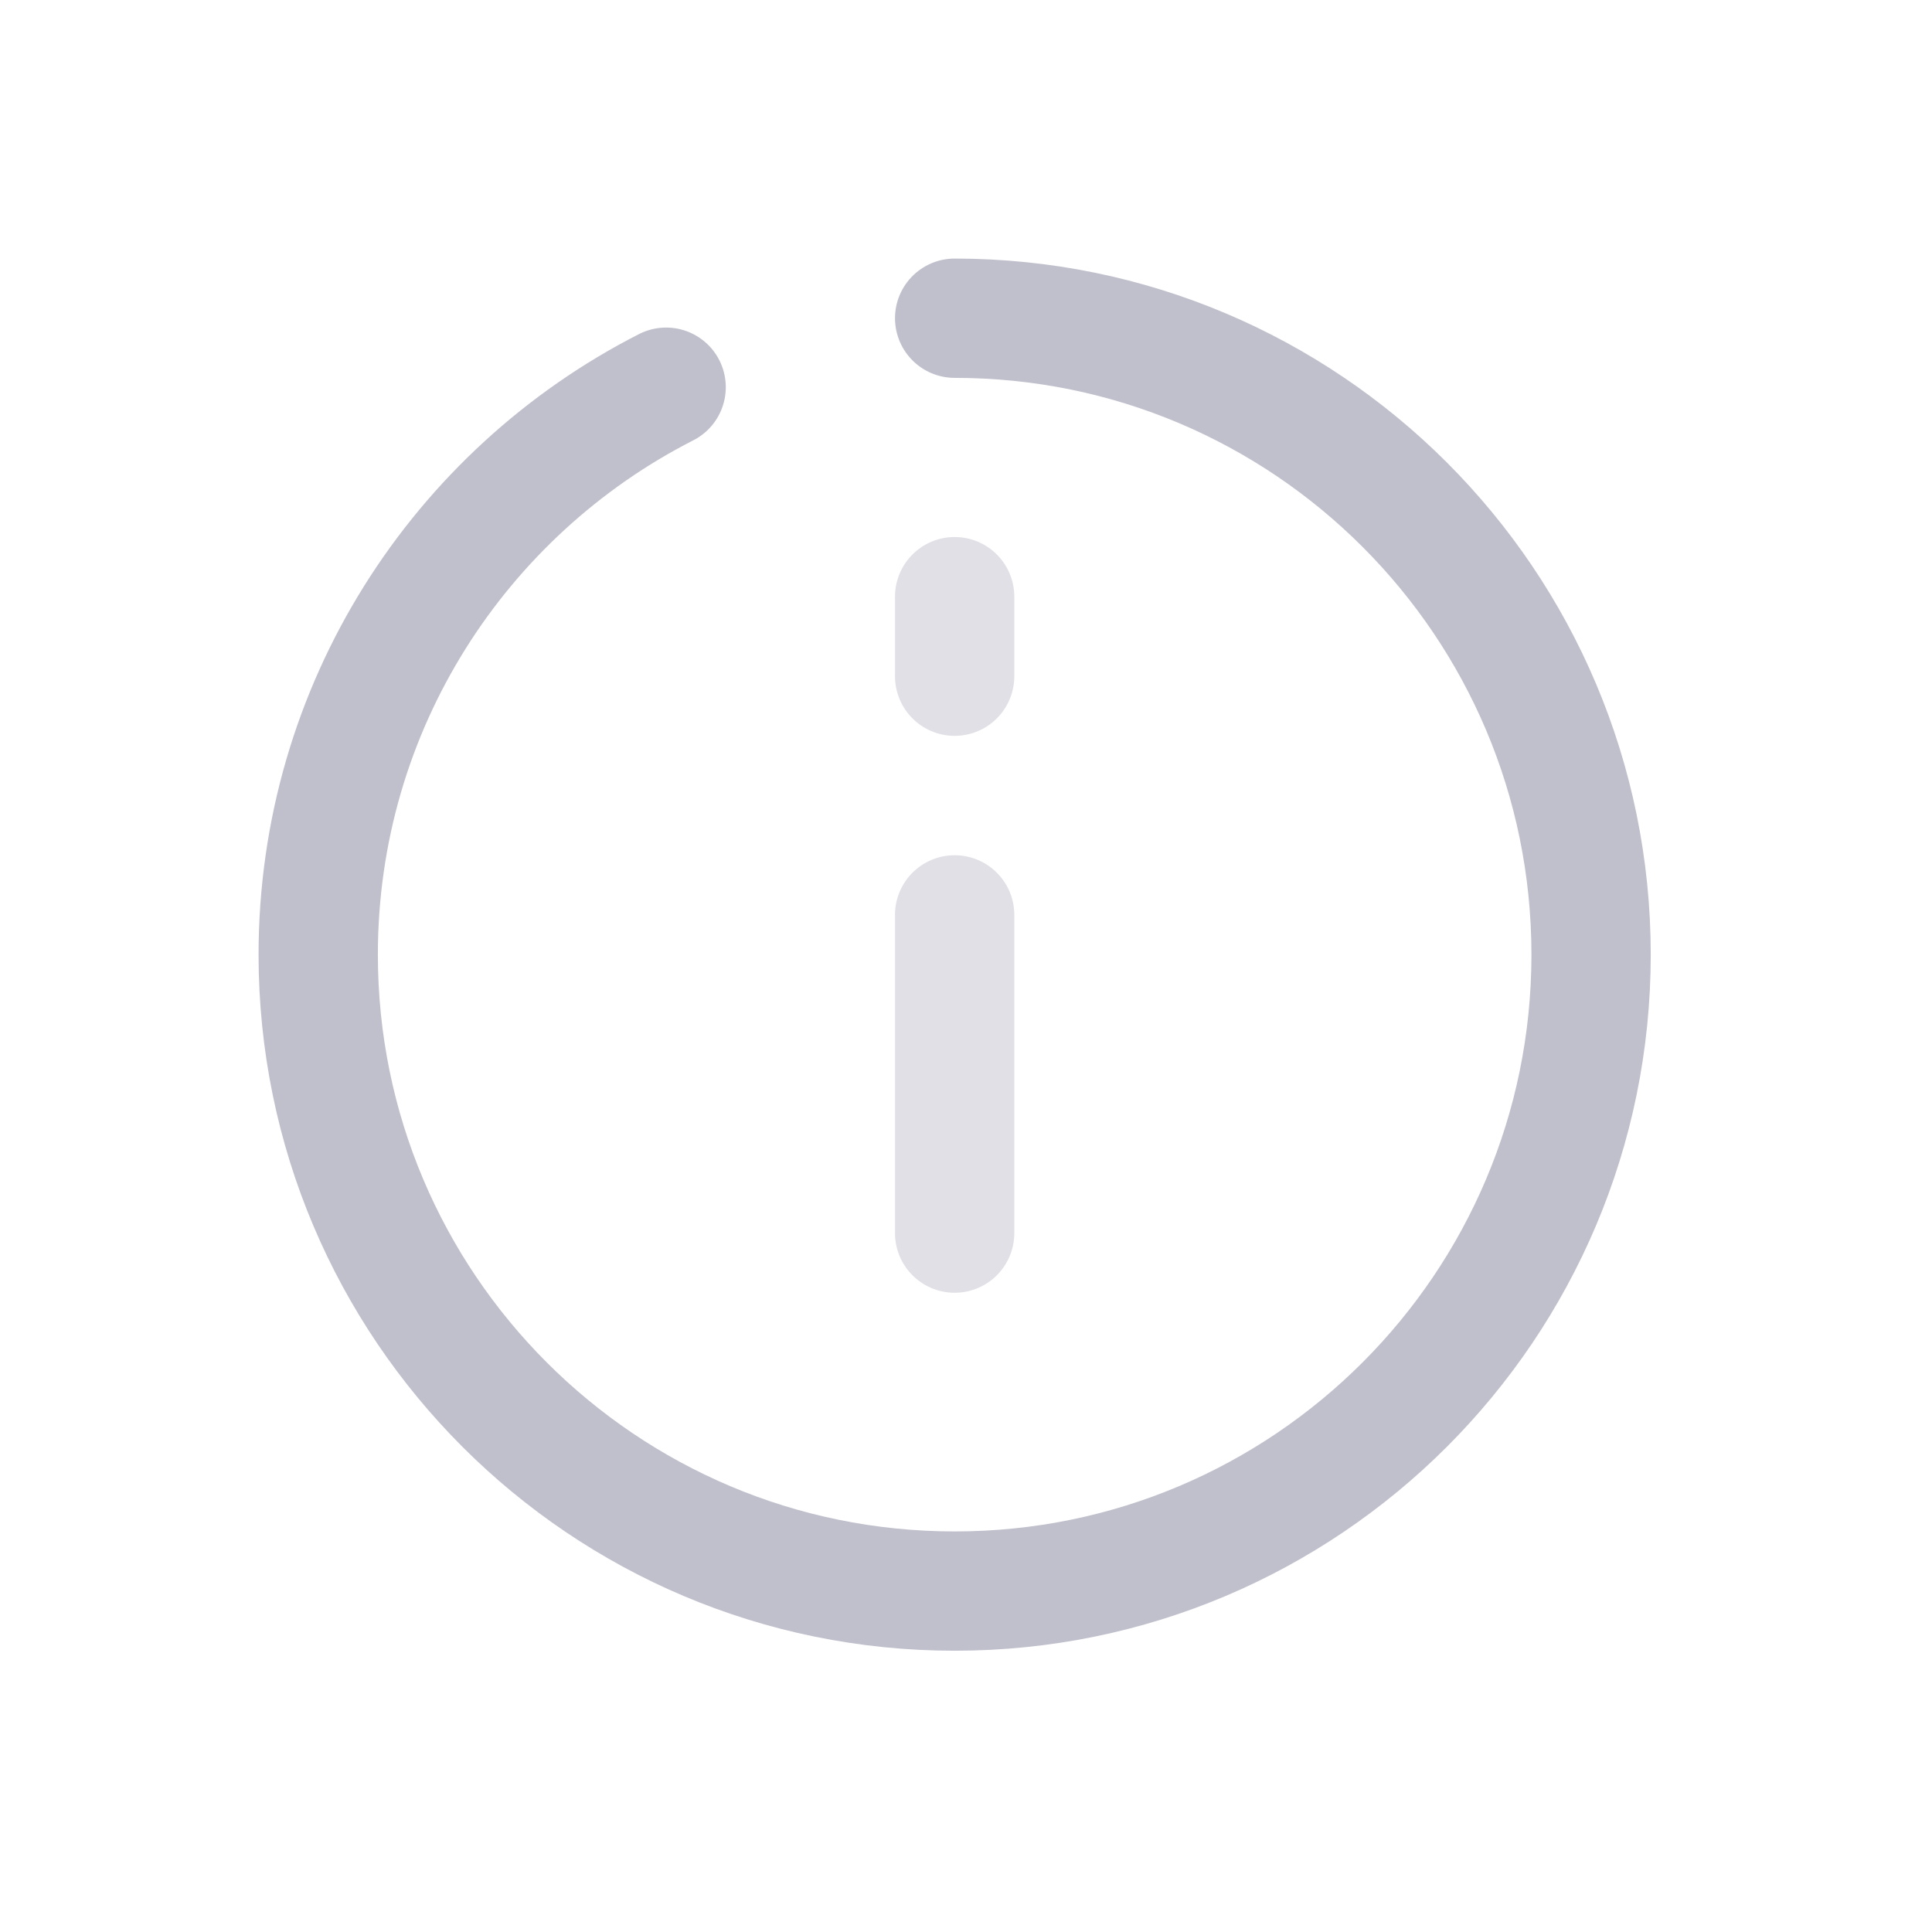 <!-- Generated by IcoMoon.io -->
<svg version="1.1" xmlns="http://www.w3.org/2000/svg" width="24" height="24" viewBox="0 0 24 24">
<title>info-s-grey</title>
<path fill="none" stroke="#c0c0cd" stroke-linejoin="round" stroke-linecap="round" stroke-miterlimit="4" stroke-width="1.482" d="M8.275 4.81c-2.565 1.307-4.322 3.973-4.322 7.049 0 4.366 3.54 7.906 7.906 7.906s7.906-3.54 7.906-7.906c0-4.366-3.54-7.906-7.906-7.906"></path>
<path fill="none" stroke="#e0e0e6" stroke-linejoin="round" stroke-linecap="round" stroke-miterlimit="4" stroke-width="1.482" d="M11.859 11.365v3.953"></path>
<path fill="none" stroke="#e0e0e6" stroke-linejoin="round" stroke-linecap="round" stroke-miterlimit="4" stroke-width="1.482" d="M11.859 7.412v0.988"></path>
</svg>
